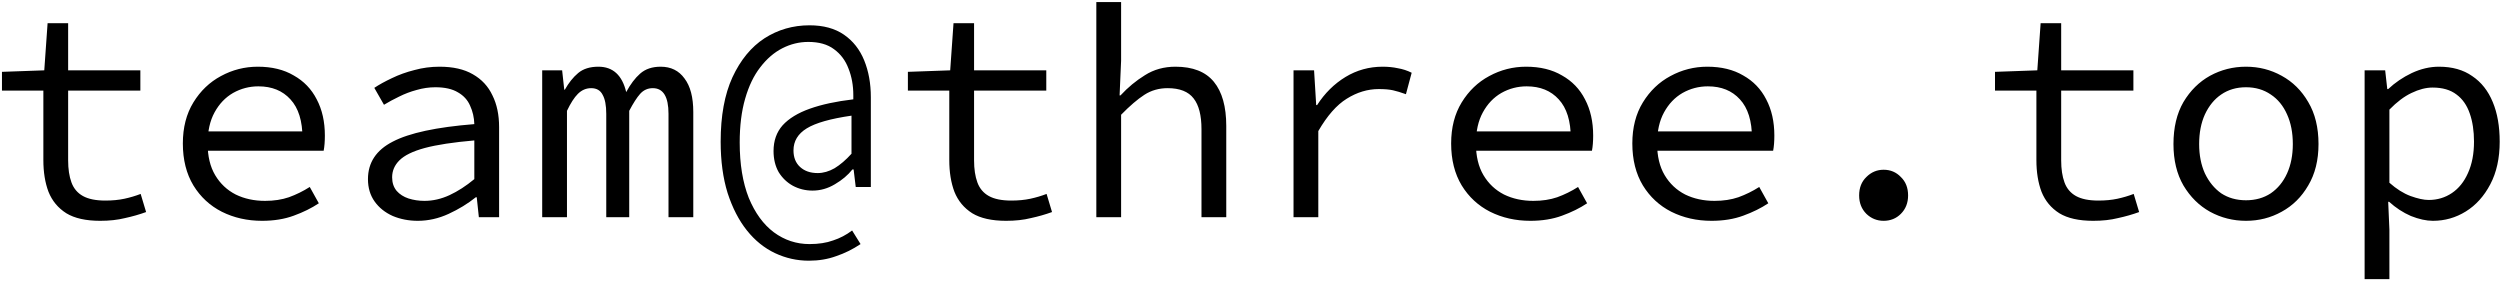<svg width="1059" height="119" viewBox="0 0 1059 119" fill="none" xmlns="http://www.w3.org/2000/svg">
<path d="M42.432 93.536C36.373 93.536 31.595 92.469 28.096 90.336C24.597 88.117 22.08 85.088 20.544 81.248C19.093 77.408 18.368 72.928 18.368 67.808V38.368H0.832V30.432L18.752 29.792L20.16 9.824H28.864V29.792H59.456V38.368H28.864V67.936C28.864 71.605 29.333 74.72 30.272 77.28C31.211 79.84 32.832 81.76 35.136 83.04C37.44 84.32 40.597 84.96 44.608 84.96C47.595 84.96 50.283 84.704 52.672 84.192C55.061 83.68 57.365 82.997 59.584 82.144L61.888 89.824C59.072 90.848 56.085 91.701 52.928 92.384C49.856 93.152 46.357 93.536 42.432 93.536ZM110.99 93.536C104.761 93.536 99.086 92.256 93.966 89.696C88.931 87.136 84.921 83.424 81.934 78.56C78.947 73.611 77.454 67.68 77.454 60.768C77.454 54.027 78.947 48.224 81.934 43.36C84.921 38.496 88.803 34.784 93.582 32.224C98.446 29.579 103.651 28.256 109.198 28.256C115.171 28.256 120.249 29.493 124.43 31.968C128.697 34.357 131.939 37.728 134.158 42.08C136.462 46.432 137.614 51.552 137.614 57.44C137.614 58.635 137.571 59.787 137.486 60.896C137.401 62.005 137.273 62.987 137.102 63.84H84.494V55.648H130.83L128.142 58.592C128.142 51.253 126.435 45.749 123.022 42.08C119.694 38.411 115.171 36.576 109.454 36.576C105.614 36.576 102.03 37.515 98.702 39.392C95.459 41.269 92.857 44 90.894 47.584C88.931 51.168 87.95 55.563 87.95 60.768C87.95 66.144 89.017 70.624 91.15 74.208C93.283 77.792 96.185 80.523 99.854 82.4C103.523 84.192 107.662 85.088 112.27 85.088C116.025 85.088 119.395 84.576 122.382 83.552C125.454 82.443 128.398 80.992 131.214 79.2L135.054 86.112C131.982 88.16 128.441 89.909 124.43 91.36C120.505 92.811 116.025 93.536 110.99 93.536ZM176.988 93.536C173.148 93.536 169.607 92.853 166.364 91.488C163.121 90.037 160.561 87.989 158.684 85.344C156.807 82.699 155.868 79.541 155.868 75.872C155.868 68.875 159.367 63.584 166.364 60C173.361 56.331 184.881 53.856 200.924 52.576C200.839 49.76 200.241 47.157 199.132 44.768C198.108 42.379 196.401 40.501 194.012 39.136C191.623 37.685 188.423 36.96 184.412 36.96C181.767 36.96 179.121 37.344 176.476 38.112C173.916 38.795 171.441 39.733 169.052 40.928C166.748 42.037 164.615 43.189 162.652 44.384L158.556 37.216C160.604 35.851 163.079 34.485 165.98 33.12C168.967 31.669 172.167 30.517 175.58 29.664C178.993 28.725 182.535 28.256 186.204 28.256C191.921 28.256 196.615 29.323 200.284 31.456C204.039 33.589 206.812 36.576 208.604 40.416C210.481 44.171 211.42 48.651 211.42 53.856V92H202.844L201.948 83.552H201.564C198.151 86.283 194.311 88.629 190.044 90.592C185.777 92.555 181.425 93.536 176.988 93.536ZM179.804 85.088C183.388 85.088 186.929 84.277 190.428 82.656C193.927 81.035 197.425 78.773 200.924 75.872V59.488C192.049 60.256 185.052 61.323 179.932 62.688C174.897 64.053 171.313 65.803 169.18 67.936C167.132 69.984 166.108 72.373 166.108 75.104C166.108 77.408 166.748 79.328 168.028 80.864C169.308 82.315 170.972 83.381 173.02 84.064C175.153 84.747 177.415 85.088 179.804 85.088ZM229.674 92V29.792H238.122L239.018 37.984H239.274C240.895 35.083 242.773 32.736 244.906 30.944C247.039 29.152 249.898 28.256 253.482 28.256C256.554 28.256 259.071 29.152 261.034 30.944C262.997 32.736 264.405 35.424 265.258 39.008C267.05 35.68 269.013 33.077 271.146 31.2C273.365 29.237 276.266 28.256 279.85 28.256C284.202 28.256 287.573 29.92 289.962 33.248C292.437 36.491 293.674 41.227 293.674 47.456V92H283.178V48.224C283.178 40.971 280.959 37.344 276.522 37.344C274.389 37.344 272.597 38.155 271.146 39.776C269.781 41.312 268.245 43.701 266.538 46.944V92H256.81V48.224C256.81 44.64 256.298 41.952 255.274 40.16C254.335 38.283 252.714 37.344 250.41 37.344C248.277 37.344 246.399 38.155 244.778 39.776C243.242 41.312 241.706 43.701 240.17 46.944V92H229.674ZM342.648 110.432C337.613 110.432 332.835 109.365 328.312 107.232C323.789 105.099 319.821 101.899 316.408 97.632C312.995 93.365 310.264 88.075 308.216 81.76C306.253 75.445 305.272 68.192 305.272 60C305.272 49.077 306.936 39.989 310.264 32.736C313.677 25.397 318.2 19.893 323.832 16.224C329.549 12.555 335.907 10.72 342.904 10.72C348.792 10.72 353.656 12.043 357.496 14.688C361.336 17.333 364.195 20.96 366.072 25.568C367.949 30.176 368.888 35.381 368.888 41.184V79.2H362.488L361.592 71.776H361.08C359.203 74.165 356.728 76.256 353.656 78.048C350.669 79.84 347.512 80.736 344.184 80.736C341.197 80.736 338.424 80.053 335.864 78.688C333.389 77.323 331.384 75.403 329.848 72.928C328.397 70.368 327.672 67.381 327.672 63.968C327.672 59.616 328.952 55.989 331.512 53.088C334.157 50.187 337.997 47.84 343.032 46.048C348.067 44.256 354.211 42.933 361.464 42.08V40.288C361.464 36.192 360.781 32.437 359.416 29.024C358.136 25.611 356.088 22.88 353.272 20.832C350.541 18.784 346.915 17.76 342.392 17.76C338.552 17.76 334.883 18.656 331.384 20.448C327.885 22.24 324.771 24.928 322.04 28.512C319.309 32.011 317.176 36.448 315.64 41.824C314.104 47.115 313.336 53.301 313.336 60.384C313.336 69.515 314.616 77.323 317.176 83.808C319.821 90.208 323.363 95.072 327.8 98.4C332.323 101.728 337.357 103.392 342.904 103.392C346.744 103.392 350.072 102.88 352.888 101.856C355.789 100.917 358.477 99.509 360.952 97.632L364.536 103.392C361.208 105.611 357.752 107.317 354.168 108.512C350.669 109.792 346.829 110.432 342.648 110.432ZM346.36 73.312C348.749 73.312 351.139 72.629 353.528 71.264C355.917 69.813 358.307 67.765 360.696 65.12V48.992C351.821 50.272 345.507 52.064 341.752 54.368C337.997 56.672 336.12 59.787 336.12 63.712C336.12 66.699 337.059 69.045 338.936 70.752C340.813 72.459 343.288 73.312 346.36 73.312ZM426.182 93.536C420.123 93.536 415.345 92.469 411.846 90.336C408.347 88.117 405.83 85.088 404.294 81.248C402.843 77.408 402.118 72.928 402.118 67.808V38.368H384.582V30.432L402.502 29.792L403.91 9.824H412.614V29.792H443.206V38.368H412.614V67.936C412.614 71.605 413.083 74.72 414.022 77.28C414.961 79.84 416.582 81.76 418.886 83.04C421.19 84.32 424.347 84.96 428.358 84.96C431.345 84.96 434.033 84.704 436.422 84.192C438.811 83.68 441.115 82.997 443.334 82.144L445.638 89.824C442.822 90.848 439.835 91.701 436.678 92.384C433.606 93.152 430.107 93.536 426.182 93.536ZM464.404 92V0.864H474.9V25.696L474.26 40.416H474.644C477.801 37.003 481.257 34.144 485.012 31.84C488.767 29.451 493.076 28.256 497.94 28.256C505.279 28.256 510.697 30.389 514.196 34.656C517.695 38.923 519.444 45.152 519.444 53.344V92H508.948V54.752C508.948 48.864 507.839 44.512 505.62 41.696C503.401 38.795 499.732 37.344 494.612 37.344C490.943 37.344 487.657 38.283 484.756 40.16C481.855 42.037 478.569 44.853 474.9 48.608V92H464.404ZM547.938 92V29.792H556.642L557.538 44.512H557.922C561.165 39.477 565.175 35.509 569.954 32.608C574.733 29.707 579.981 28.256 585.698 28.256C588.002 28.256 590.135 28.469 592.098 28.896C594.146 29.237 596.109 29.877 597.986 30.816L595.554 39.904C593.421 39.136 591.586 38.581 590.05 38.24C588.514 37.899 586.509 37.728 584.034 37.728C579.341 37.728 574.818 39.093 570.466 41.824C566.199 44.469 562.189 49.035 558.434 55.52V92H547.938ZM648.24 93.536C642.011 93.536 636.336 92.256 631.216 89.696C626.181 87.136 622.171 83.424 619.184 78.56C616.197 73.611 614.704 67.68 614.704 60.768C614.704 54.027 616.197 48.224 619.184 43.36C622.171 38.496 626.053 34.784 630.832 32.224C635.696 29.579 640.901 28.256 646.448 28.256C652.421 28.256 657.499 29.493 661.68 31.968C665.947 34.357 669.189 37.728 671.408 42.08C673.712 46.432 674.864 51.552 674.864 57.44C674.864 58.635 674.821 59.787 674.736 60.896C674.651 62.005 674.523 62.987 674.352 63.84H621.744V55.648H668.08L665.392 58.592C665.392 51.253 663.685 45.749 660.272 42.08C656.944 38.411 652.421 36.576 646.704 36.576C642.864 36.576 639.28 37.515 635.952 39.392C632.709 41.269 630.107 44 628.144 47.584C626.181 51.168 625.2 55.563 625.2 60.768C625.2 66.144 626.267 70.624 628.4 74.208C630.533 77.792 633.435 80.523 637.104 82.4C640.773 84.192 644.912 85.088 649.52 85.088C653.275 85.088 656.645 84.576 659.632 83.552C662.704 82.443 665.648 80.992 668.464 79.2L672.304 86.112C669.232 88.16 665.691 89.909 661.68 91.36C657.755 92.811 653.275 93.536 648.24 93.536ZM724.99 93.536C718.761 93.536 713.086 92.256 707.966 89.696C702.931 87.136 698.921 83.424 695.934 78.56C692.947 73.611 691.454 67.68 691.454 60.768C691.454 54.027 692.947 48.224 695.934 43.36C698.921 38.496 702.803 34.784 707.582 32.224C712.446 29.579 717.651 28.256 723.198 28.256C729.171 28.256 734.249 29.493 738.43 31.968C742.697 34.357 745.939 37.728 748.158 42.08C750.462 46.432 751.614 51.552 751.614 57.44C751.614 58.635 751.571 59.787 751.486 60.896C751.401 62.005 751.273 62.987 751.102 63.84H698.494V55.648H744.83L742.142 58.592C742.142 51.253 740.435 45.749 737.022 42.08C733.694 38.411 729.171 36.576 723.454 36.576C719.614 36.576 716.03 37.515 712.702 39.392C709.459 41.269 706.857 44 704.894 47.584C702.931 51.168 701.95 55.563 701.95 60.768C701.95 66.144 703.017 70.624 705.15 74.208C707.283 77.792 710.185 80.523 713.854 82.4C717.523 84.192 721.662 85.088 726.27 85.088C730.025 85.088 733.395 84.576 736.382 83.552C739.454 82.443 742.398 80.992 745.214 79.2L749.054 86.112C745.982 88.16 742.441 89.909 738.43 91.36C734.505 92.811 730.025 93.536 724.99 93.536ZM797.9 93.536C795.084 93.536 792.652 92.555 790.604 90.592C788.556 88.544 787.532 85.941 787.532 82.784C787.532 79.541 788.556 76.939 790.604 74.976C792.652 72.928 795.084 71.904 797.9 71.904C800.801 71.904 803.233 72.928 805.196 74.976C807.244 76.939 808.268 79.541 808.268 82.784C808.268 85.941 807.244 88.544 805.196 90.592C803.233 92.555 800.801 93.536 797.9 93.536ZM886.682 93.536C880.623 93.536 875.845 92.469 872.346 90.336C868.847 88.117 866.33 85.088 864.794 81.248C863.343 77.408 862.618 72.928 862.618 67.808V38.368H845.082V30.432L863.002 29.792L864.41 9.824H873.114V29.792H903.706V38.368H873.114V67.936C873.114 71.605 873.583 74.72 874.522 77.28C875.461 79.84 877.082 81.76 879.386 83.04C881.69 84.32 884.847 84.96 888.858 84.96C891.845 84.96 894.533 84.704 896.922 84.192C899.311 83.68 901.615 82.997 903.834 82.144L906.138 89.824C903.322 90.848 900.335 91.701 897.178 92.384C894.106 93.152 890.607 93.536 886.682 93.536ZM951.4 93.536C945.939 93.536 940.861 92.256 936.168 89.696C931.56 87.136 927.805 83.424 924.904 78.56C922.088 73.696 920.68 67.851 920.68 61.024C920.68 54.027 922.088 48.096 924.904 43.232C927.805 38.368 931.56 34.656 936.168 32.096C940.861 29.536 945.939 28.256 951.4 28.256C956.861 28.256 961.896 29.536 966.504 32.096C971.197 34.656 974.952 38.368 977.768 43.232C980.669 48.096 982.12 54.027 982.12 61.024C982.12 67.851 980.669 73.696 977.768 78.56C974.952 83.424 971.197 87.136 966.504 89.696C961.896 92.256 956.861 93.536 951.4 93.536ZM951.4 84.832C955.411 84.832 958.909 83.851 961.896 81.888C964.883 79.84 967.187 77.024 968.808 73.44C970.429 69.856 971.24 65.717 971.24 61.024C971.24 56.245 970.429 52.064 968.808 48.48C967.187 44.811 964.883 41.995 961.896 40.032C958.909 37.984 955.411 36.96 951.4 36.96C947.389 36.96 943.891 37.984 940.904 40.032C938.003 41.995 935.699 44.811 933.992 48.48C932.371 52.064 931.56 56.245 931.56 61.024C931.56 65.717 932.371 69.856 933.992 73.44C935.699 77.024 938.003 79.84 940.904 81.888C943.891 83.851 947.389 84.832 951.4 84.832ZM1001.65 118.24V29.792H1010.36L1011.25 37.728H1011.64C1014.54 34.997 1017.87 32.736 1021.62 30.944C1025.46 29.152 1029.3 28.256 1033.14 28.256C1038.77 28.256 1043.47 29.579 1047.22 32.224C1051.06 34.784 1053.96 38.453 1055.93 43.232C1057.89 47.925 1058.87 53.515 1058.87 60C1058.87 66.997 1057.55 73.013 1054.9 78.048C1052.26 83.083 1048.8 86.923 1044.53 89.568C1040.27 92.213 1035.62 93.536 1030.58 93.536C1027.77 93.536 1024.65 92.853 1021.24 91.488C1017.91 90.037 1014.84 88.032 1012.02 85.472H1011.64L1012.15 97.248V118.24H1001.65ZM1028.79 84.704C1032.46 84.704 1035.74 83.723 1038.65 81.76C1041.55 79.797 1043.81 76.981 1045.43 73.312C1047.14 69.557 1047.99 65.12 1047.99 60C1047.99 55.477 1047.39 51.509 1046.2 48.096C1045 44.597 1043.13 41.909 1040.57 40.032C1038.01 38.069 1034.64 37.088 1030.45 37.088C1027.64 37.088 1024.65 37.856 1021.49 39.392C1018.42 40.843 1015.31 43.189 1012.15 46.432V77.408C1015.14 80.053 1018.12 81.931 1021.11 83.04C1024.18 84.149 1026.74 84.704 1028.79 84.704Z" fill="black"/>
</svg>
